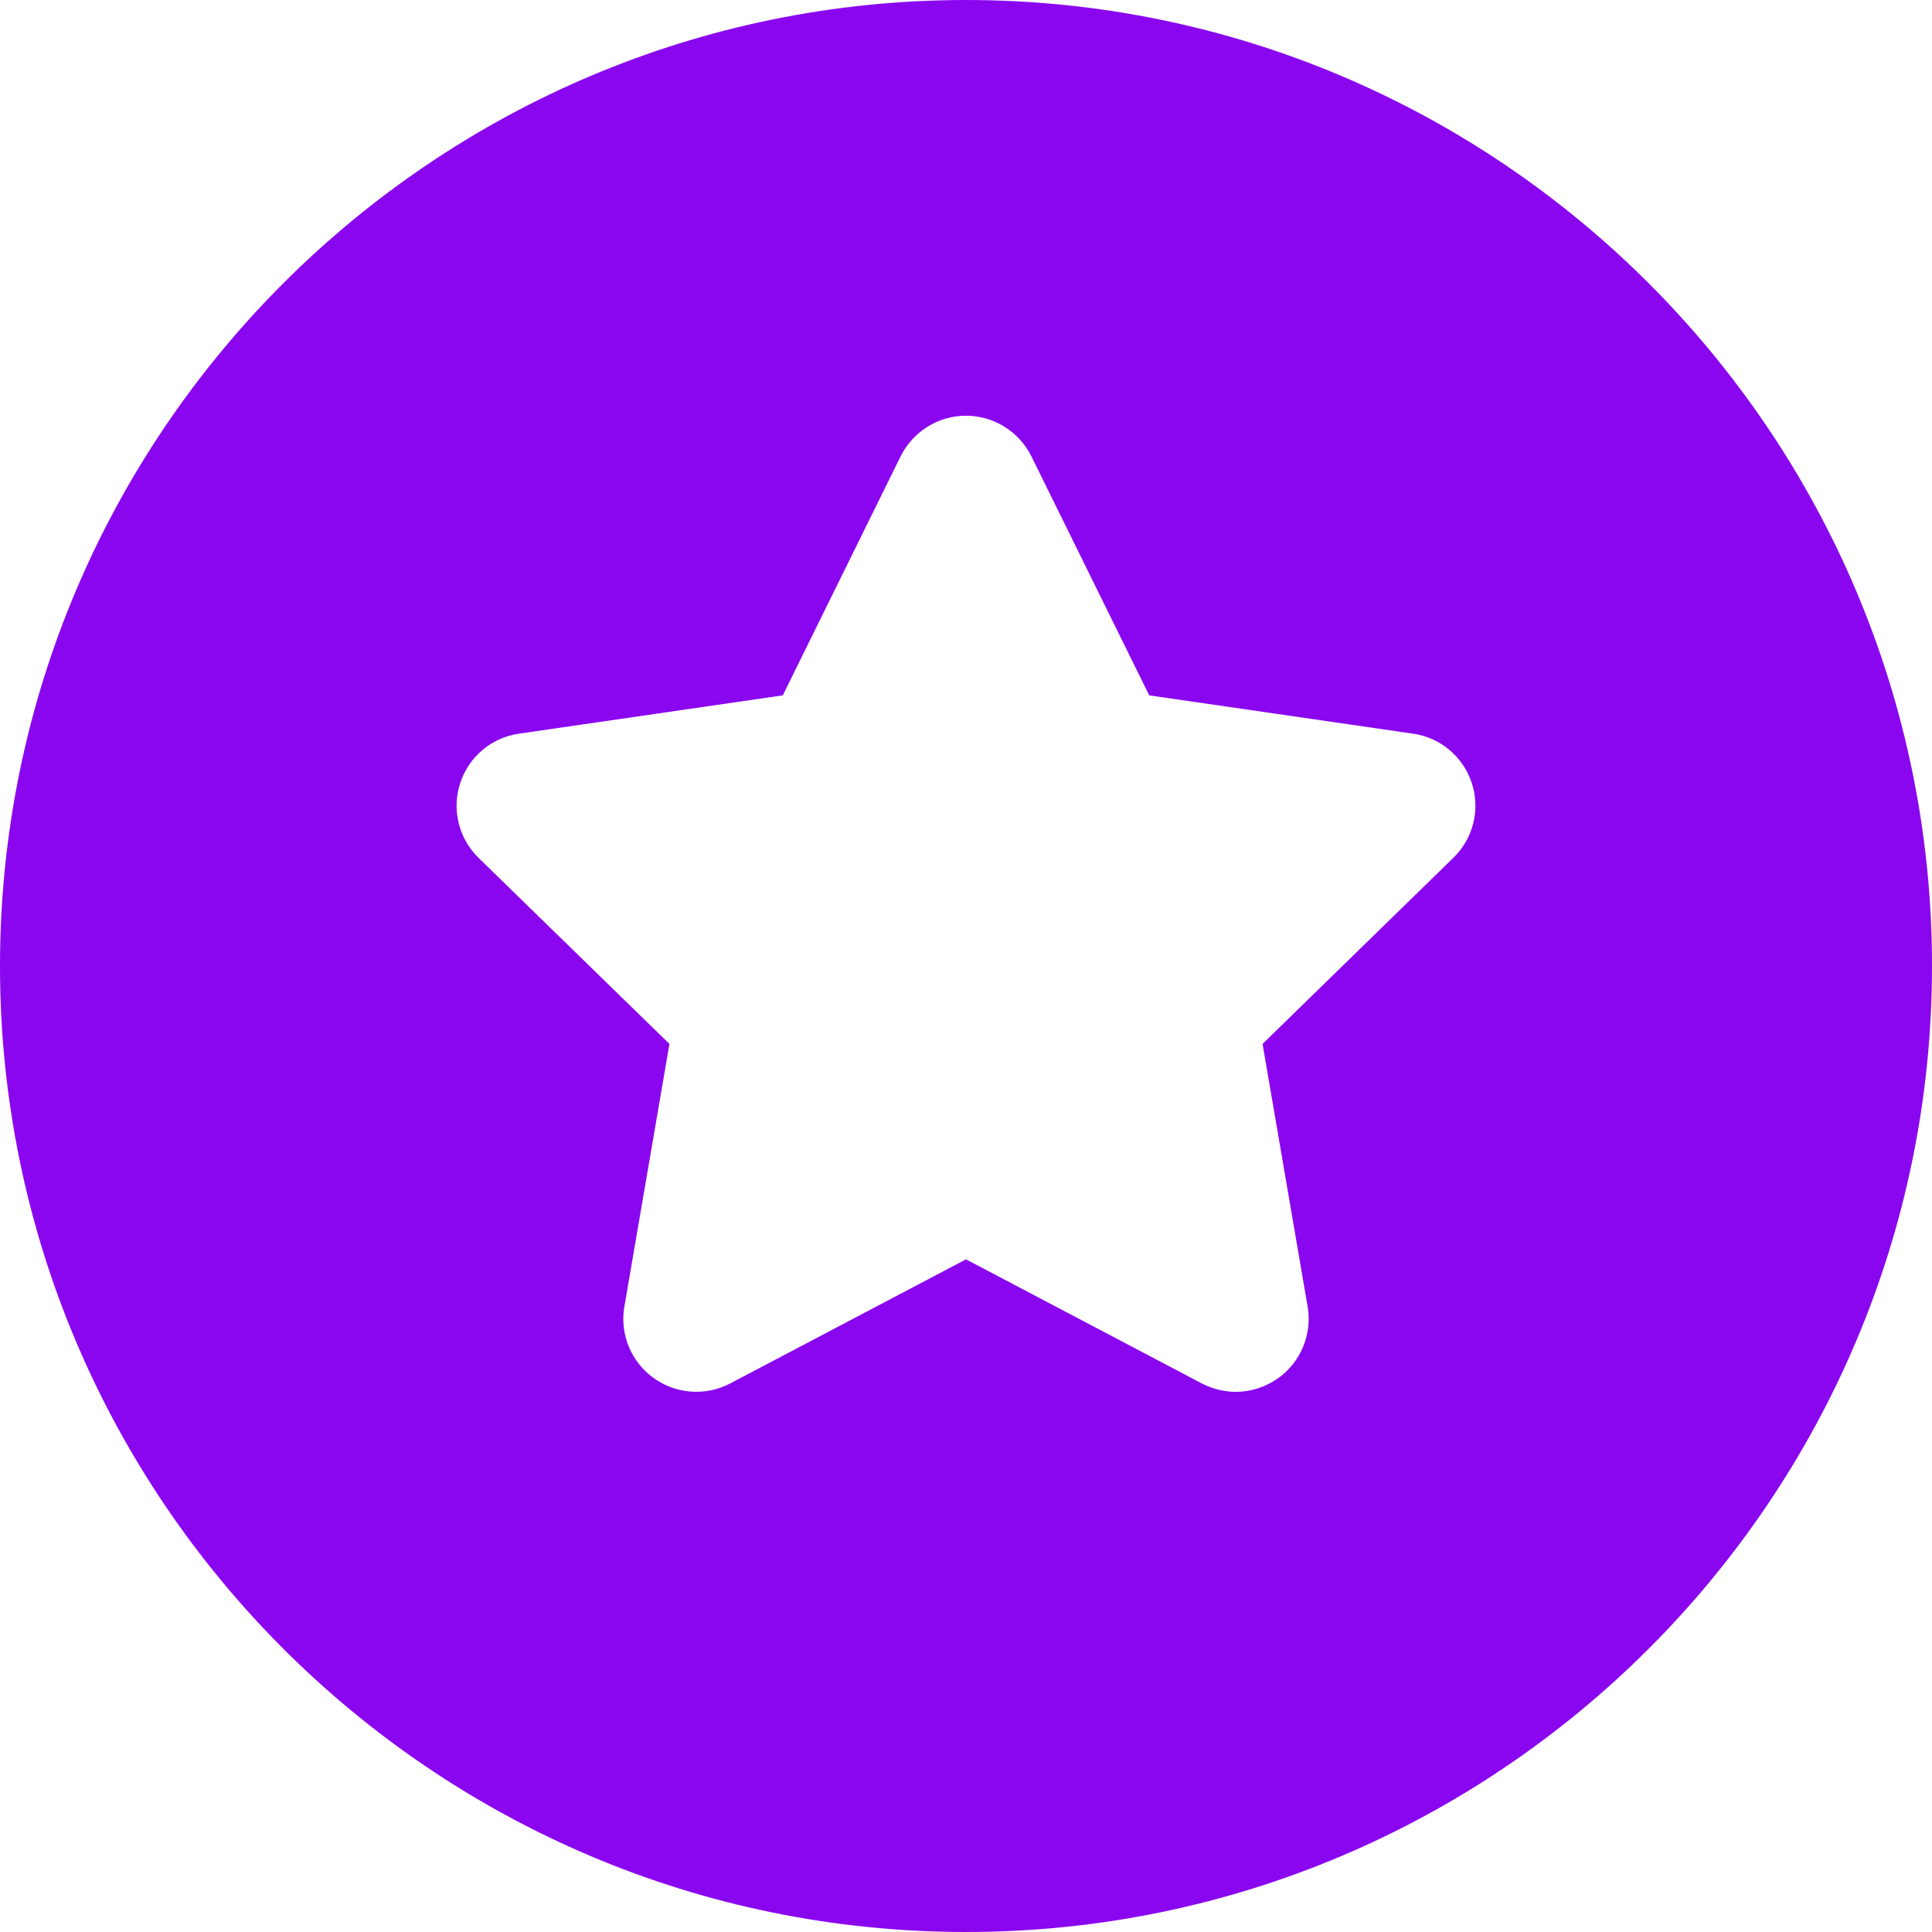 <svg width="12" height="12" viewBox="0 0 12 12" fill="none" xmlns="http://www.w3.org/2000/svg">
<path d="M6 0C2.692 0 0 2.692 0 6C0 9.308 2.692 12 6 12C9.308 12 12 9.308 12 6C12 2.692 9.308 0 6 0ZM9.027 5.328L7.842 6.484L8.122 8.116C8.151 8.285 8.081 8.457 7.942 8.558C7.863 8.615 7.77 8.645 7.676 8.645C7.604 8.645 7.532 8.627 7.465 8.593L6 7.822L4.535 8.593C4.382 8.673 4.197 8.659 4.058 8.558C3.919 8.457 3.849 8.286 3.878 8.116L4.158 6.484L2.972 5.328C2.849 5.208 2.805 5.028 2.858 4.865C2.911 4.701 3.053 4.581 3.223 4.557L4.862 4.319L5.594 2.834C5.671 2.68 5.828 2.582 6 2.582C6.172 2.582 6.329 2.68 6.406 2.834L7.138 4.319L8.777 4.557C8.947 4.581 9.089 4.701 9.142 4.865C9.195 5.028 9.151 5.208 9.027 5.328Z" fill="#8A06EF"/>
</svg>
